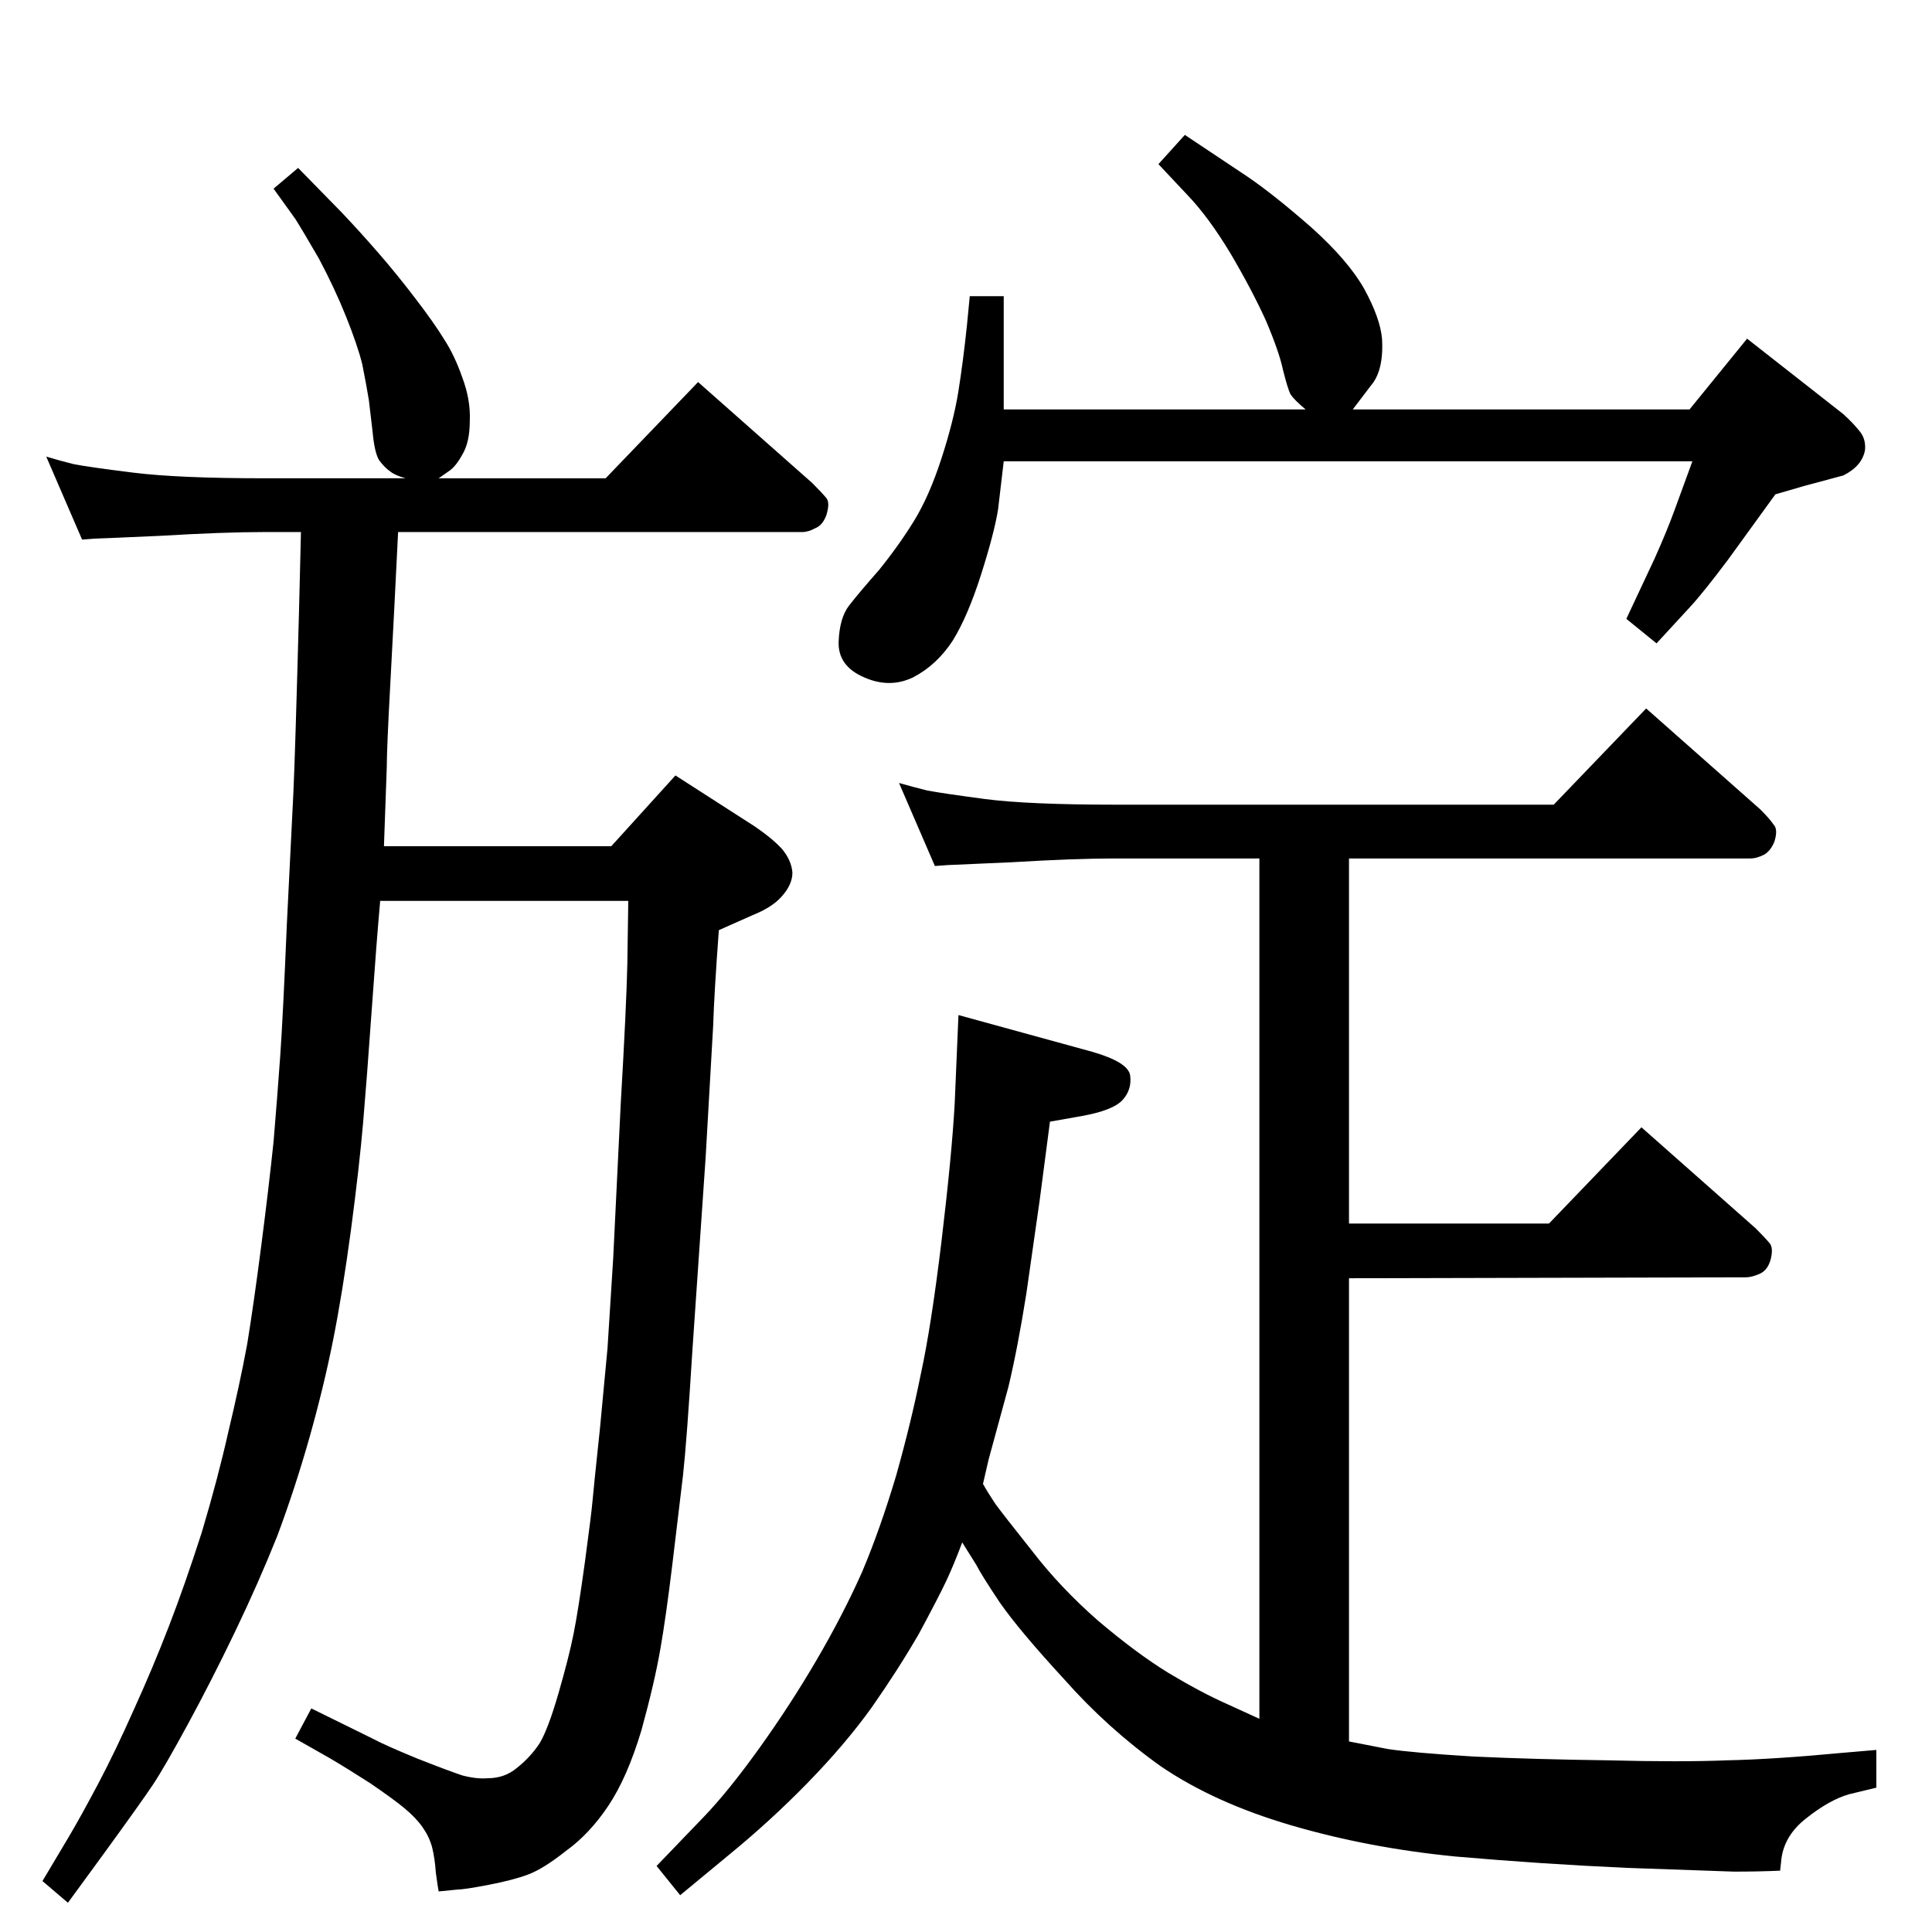 <?xml version="1.0" standalone="no"?>
<!DOCTYPE svg PUBLIC "-//W3C//DTD SVG 1.1//EN" "http://www.w3.org/Graphics/SVG/1.1/DTD/svg11.dtd" >
<svg xmlns="http://www.w3.org/2000/svg" xmlns:xlink="http://www.w3.org/1999/xlink" version="1.1" viewBox="0 0 2048 2048">
  <g transform="matrix(1 0 0 -1 0 2048)">
   <path fill="currentColor"
d="M1042 475q5 -9 13 -21q8 -11 39 -50q30 -39 70 -74q40 -34 74 -55q35 -21 62 -33l35 -16v912h-152q-44 0 -110 -4q-66 -3 -68 -3l-14 -1l-38 88q14 -4 30 -8q16 -3 61 -9q46 -6 139 -6h464l98 102l121 -107q10 -10 14 -16q5 -5 1 -18q-4 -10 -11 -14q-8 -4 -14 -4h-426
v-387h212l98 102l121 -107q10 -10 15 -16q4 -5 1 -17q-3 -11 -11 -15q-9 -4 -15 -4l-421 -1v-491q15 -3 41 -8q26 -4 91 -8q65 -3 142 -4q78 -2 127 0q49 1 123 8l35 3v-40l-29 -7q-21 -6 -46 -26q-24 -19 -26 -46l-1 -9q-23 -1 -49 -1q-25 1 -114 4q-89 4 -181 12
q-92 9 -174 33t-139 63q-56 40 -102 92q-47 51 -68 81q-20 30 -25 40l-15 24q-9 -24 -17 -41t-29 -56q-22 -38 -50 -78q-28 -39 -68 -80q-39 -40 -83 -76l-52 -43l-25 31l50 52q26 27 59 73t61 94t48 93q19 45 36 102q16 57 26 107q11 50 22 141q11 92 14 146l4 94l142 -39
q38 -11 40 -25q2 -15 -8 -26t-43 -17l-34 -6l-11 -84l-14 -98q-9 -57 -19 -99l-21 -77zM1256 1905l66 -44q28 -19 68 -54q39 -35 56 -65q17 -31 19 -53q2 -34 -12 -50l-19 -25h357l61 75l102 -80q11 -10 18 -19q6 -8 5 -19q-3 -17 -23 -27l-41 -11l-31 -9l-50 -69
q-27 -36 -41 -51l-35 -38l-32 26l30 64q13 29 21 51l19 52h-730q-3 -26 -6 -51q-4 -25 -18 -69t-30 -70q-17 -26 -42 -39q-25 -12 -52 0q-28 12 -27 38q1 25 11 38t32 38q21 26 37 52t29 66t18 71.5t9 69.5l3 31h36v-120h320q-12 10 -16 16q-3 6 -8 26q-4 19 -18 52
q-15 33 -38 72q-23 38 -45 61l-31 33zM430 1541q-11 3 -16 7q-6 4 -12 12q-5 8 -7 30l-4 34q-3 18 -7 38q-5 20 -17 50t-29 62q-18 31 -25 42l-23 32l26 22l46 -47q19 -20 39 -43t39 -48q20 -26 31 -44q11 -17 19 -40q9 -24 8 -46q0 -23 -8 -36q-7 -13 -15 -18l-10 -7h177
l98 102l121 -107q10 -10 15 -16q4 -5 0 -18q-4 -11 -12 -14q-7 -4 -14 -4h-428q-4 -82 -8 -156q-4 -73 -4 -93l-3 -84h241l68 75l84 -54q19 -13 29 -24q10 -12 11 -25q0 -13 -12 -26q-10 -11 -30 -19l-36 -16q-5 -68 -6 -101l-8 -140l-14 -204q-6 -97 -10 -133l-11 -92
q-7 -58 -13 -92q-6 -35 -20 -86q-15 -50 -35 -80t-45 -48q-24 -19 -40 -25t-42 -11t-33 -5l-20 -2q-1 5 -3 20q-1 15 -4 27q-3 11 -10 21t-19 20t-37 27q-25 16 -42 26l-37 21l17 32l65 -32q13 -7 47 -21q33 -13 48 -18q15 -4 27 -3q18 0 31 11q14 11 24 26q9 15 20 53
t16 63t12 76q7 52 8 64t8 78l8 85l6 95q3 60 8 164q6 103 7 148l1 67h-263q-4 -45 -9 -116t-9 -118t-13 -115q-9 -67 -19 -117t-25 -103t-34 -104q-20 -50 -45 -102t-50 -98t-37 -64t-52 -73l-38 -52l-27 23l28 47q13 22 31 56t38 79q20 44 37 88t35 100q17 57 28 106
q12 50 20 93q7 43 15 105t13 110q4 48 7 90q3 43 7 139l7 141q2 44 6 194l2 82h-39q-43 0 -110 -4q-67 -3 -70 -3l-13 -1l-38 88q13 -4 29 -8q15 -3 63 -9t139 -6h150z" />
  </g>

</svg>

